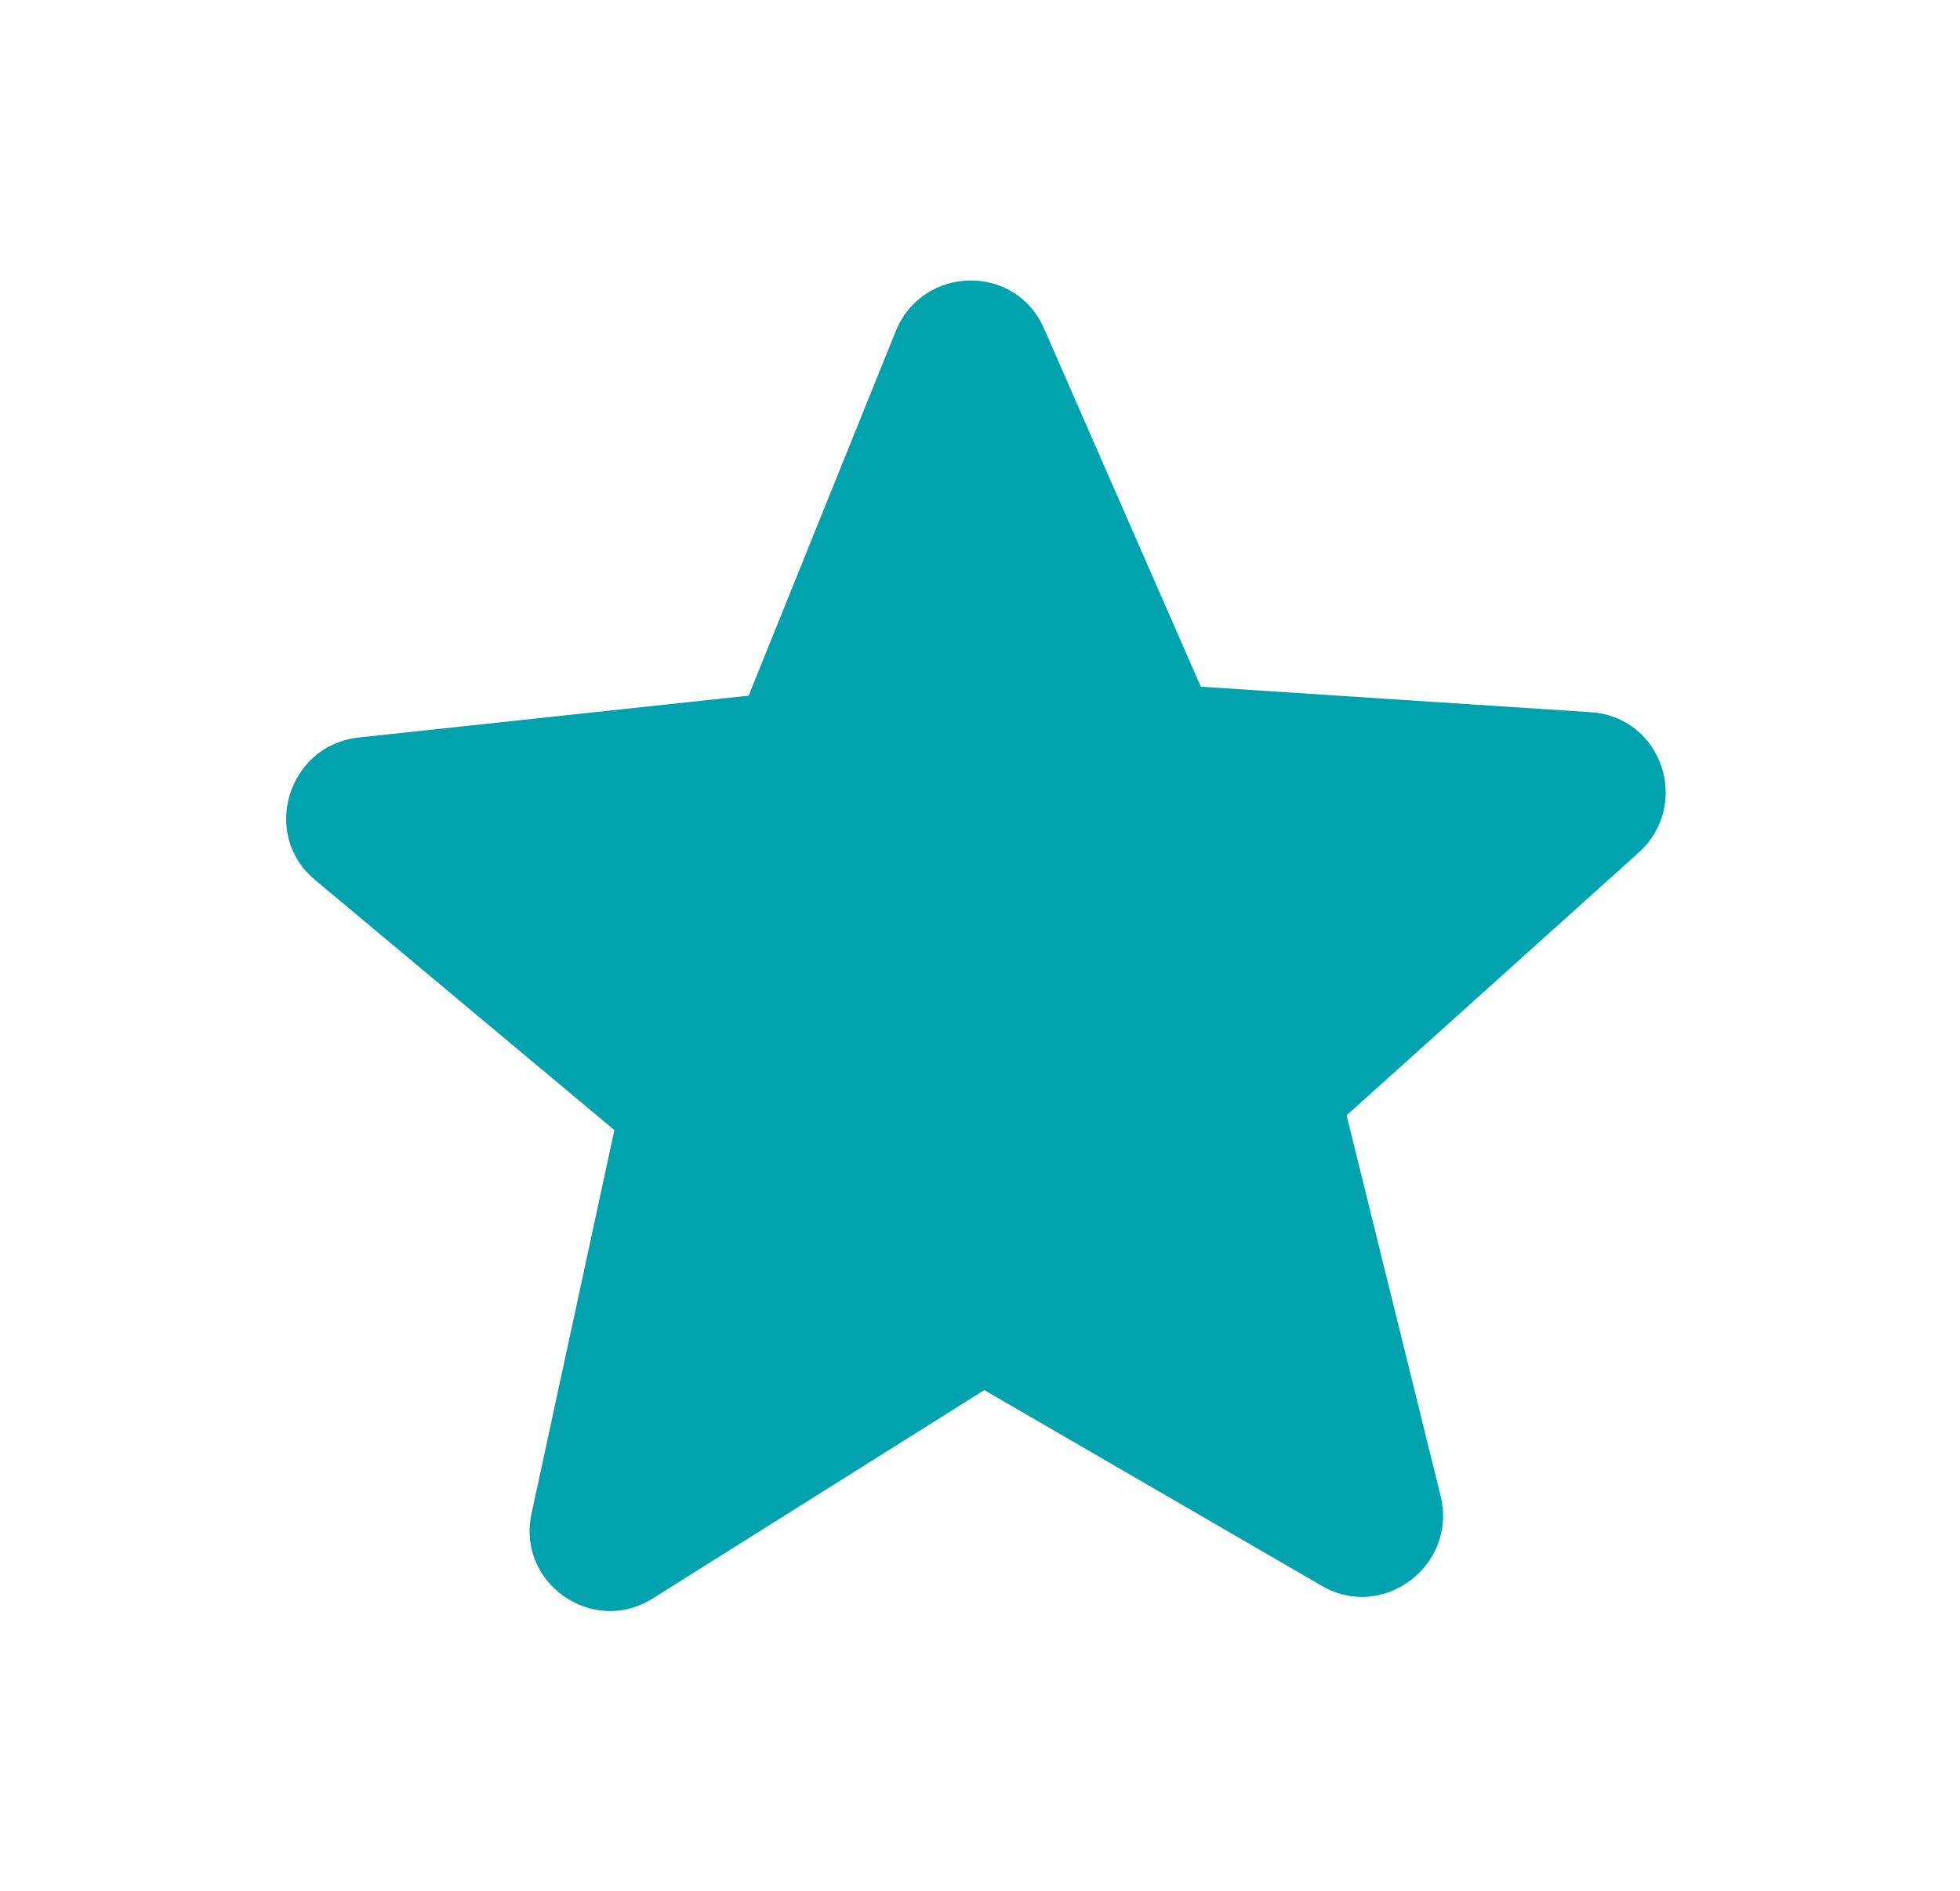 <svg width="85" height="82" viewBox="0 0 85 82" fill="none" xmlns="http://www.w3.org/2000/svg">
<g filter="url(#filter0_di_1_62)">
<path d="M52.077 29.78L45.277 14.247C44.032 11.401 40.003 11.498 38.841 14.375L32.467 30.169L15.566 31.982C12.481 32.312 11.292 36.2 13.666 38.163L26.644 49.009L23.052 65.635C22.39 68.648 25.706 70.97 28.311 69.318L42.686 60.285L57.317 68.77C59.973 70.33 63.22 67.882 62.475 64.871L58.398 48.369L71.06 36.978C73.365 34.901 72.079 31.082 68.979 30.886L52.077 29.78Z" fill="#00A2AD"/>
</g>
<defs>
<filter id="filter0_di_1_62" x="0.409" y="0.164" width="83.827" height="81.703" filterUnits="userSpaceOnUse" color-interpolation-filters="sRGB">
<feFlood flood-opacity="0" result="BackgroundImageFix"/>
<feColorMatrix in="SourceAlpha" type="matrix" values="0 0 0 0 0 0 0 0 0 0 0 0 0 0 0 0 0 0 127 0" result="hardAlpha"/>
<feOffset/>
<feGaussianBlur stdDeviation="6"/>
<feComposite in2="hardAlpha" operator="out"/>
<feColorMatrix type="matrix" values="0 0 0 0 0 0 0 0 0 0.635 0 0 0 0 0.678 0 0 0 0.25 0"/>
<feBlend mode="normal" in2="BackgroundImageFix" result="effect1_dropShadow_1_62"/>
<feBlend mode="normal" in="SourceGraphic" in2="effect1_dropShadow_1_62" result="shape"/>
<feColorMatrix in="SourceAlpha" type="matrix" values="0 0 0 0 0 0 0 0 0 0 0 0 0 0 0 0 0 0 127 0" result="hardAlpha"/>
<feOffset/>
<feGaussianBlur stdDeviation="1"/>
<feComposite in2="hardAlpha" operator="arithmetic" k2="-1" k3="1"/>
<feColorMatrix type="matrix" values="0 0 0 0 0 0 0 0 0 0.635 0 0 0 0 0.678 0 0 0 1 0"/>
<feBlend mode="normal" in2="shape" result="effect2_innerShadow_1_62"/>
</filter>
</defs>
</svg>
